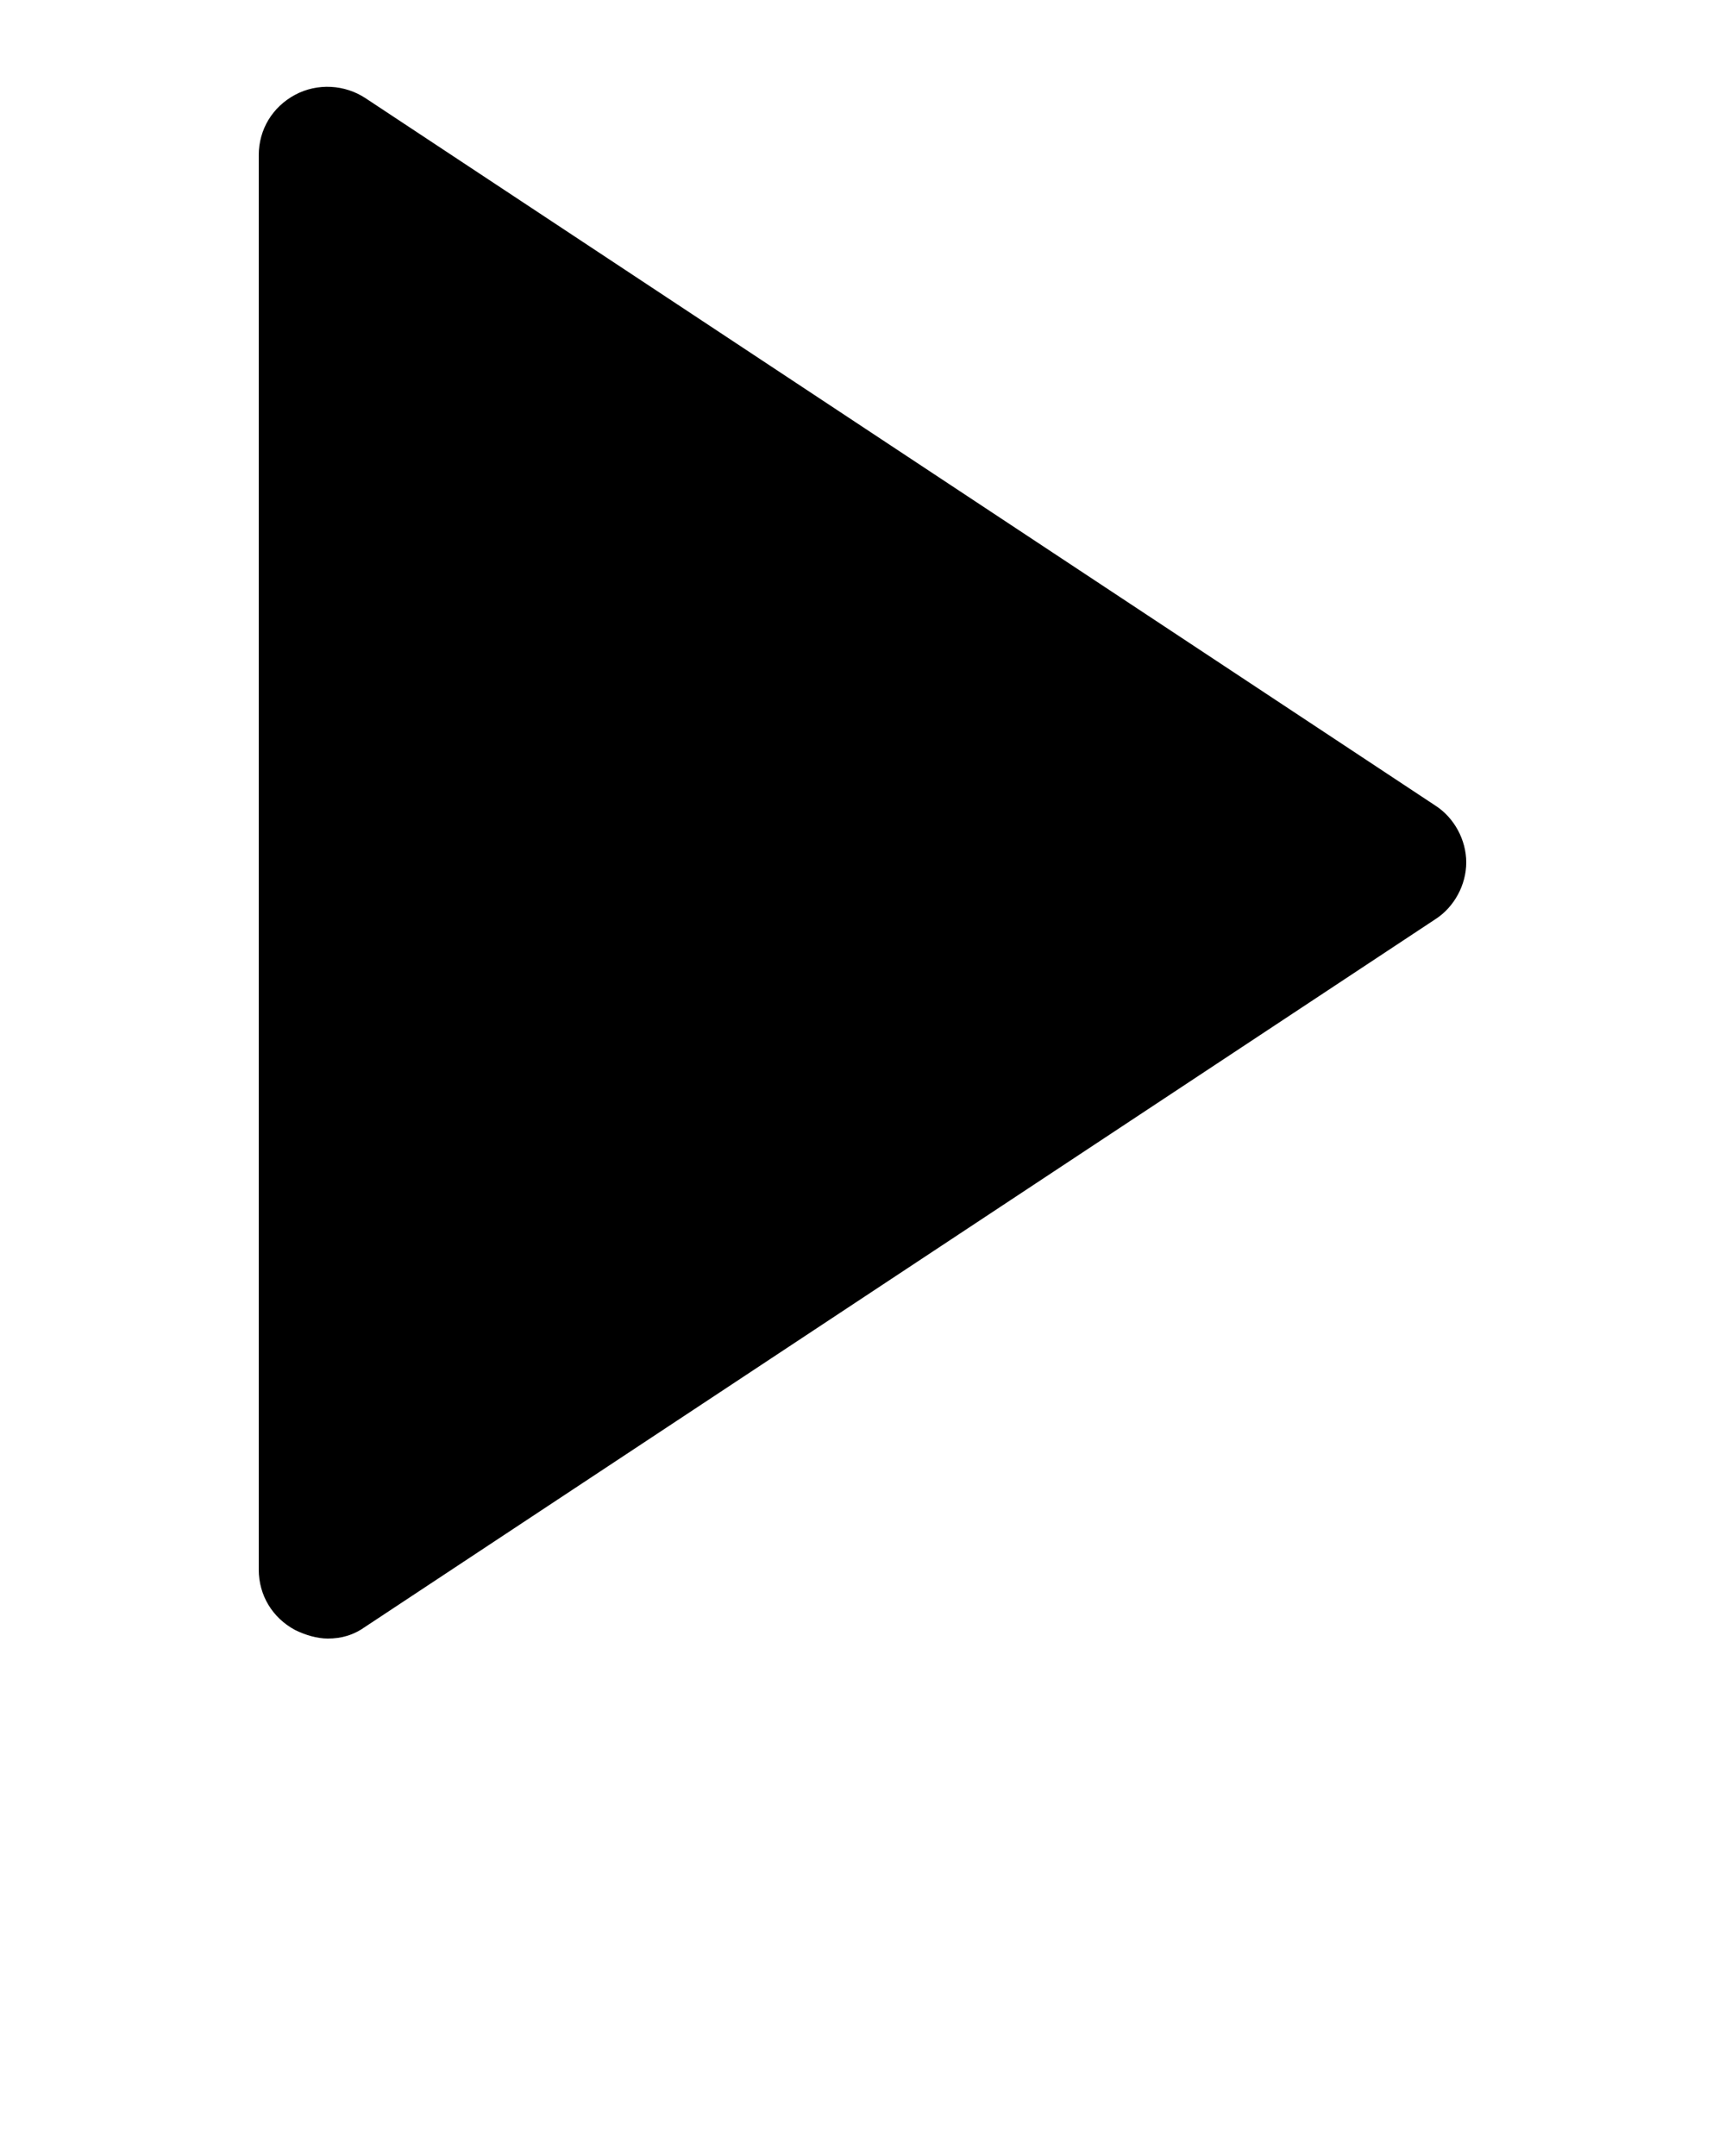 <svg xmlns="http://www.w3.org/2000/svg" xmlns:xlink="http://www.w3.org/1999/xlink" version="1.1" x="0px" y="0px" viewBox="0 0 100 125" style="enable-background:new 0 0 100 100;" xml:space="preserve"><path fill="#000" d="M85,50c0,1.3-0.7,2.6-1.8,3.3l-62,41C20.5,94.8,19.8,95,19,95c-0.6,0-1.3-0.2-1.9-0.5C15.8,93.8,15,92.5,15,91V9  c0-1.5,0.8-2.8,2.1-3.5c1.3-0.7,2.9-0.6,4.1,0.2l62,41C84.3,47.4,85,48.7,85,50z"/></svg>
